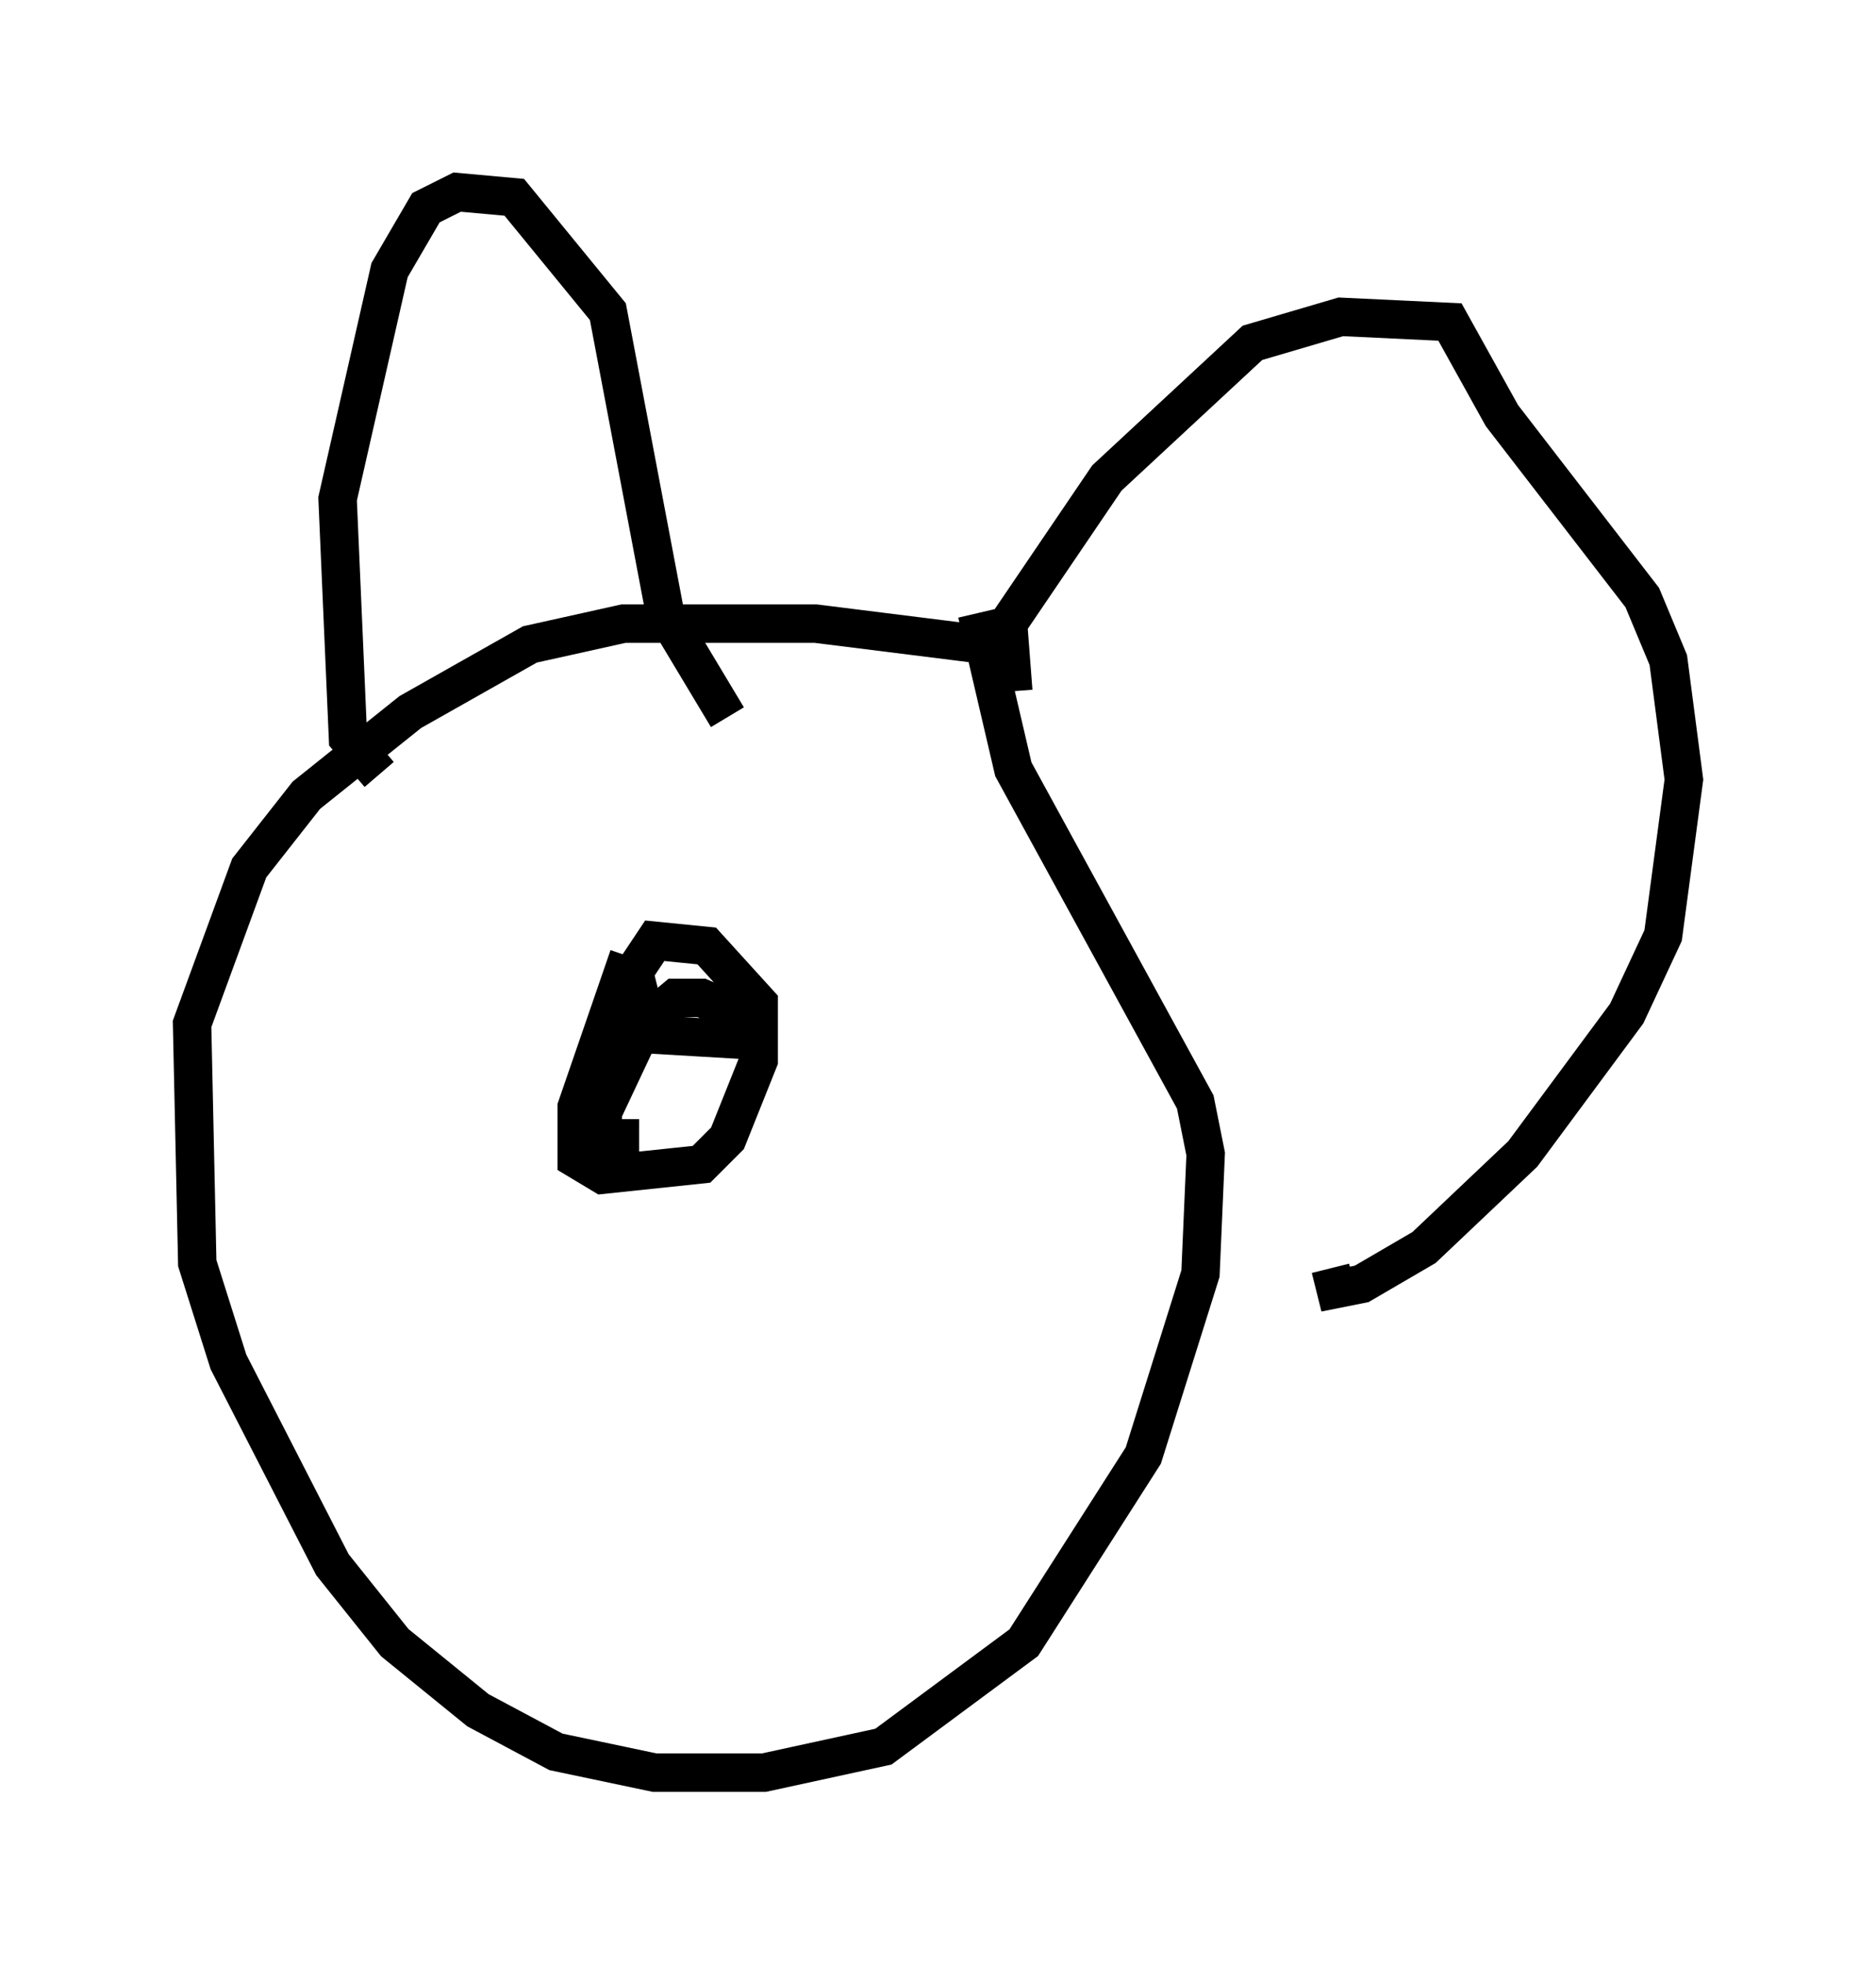 <?xml version="1.0" encoding="utf-8" ?>
<svg baseProfile="full" height="51.136" version="1.1" width="48.836" xmlns="http://www.w3.org/2000/svg" xmlns:ev="http://www.w3.org/2001/xml-events" xmlns:xlink="http://www.w3.org/1999/xlink"><defs /><rect fill="white" height="51.136" width="48.836" x="0" y="0" /><path d="M29.898, 18.802 m-3.248, -1.894 l-5.413, -0.677 -5.007, 0.0 l-2.436, 0.541 -3.112, 1.759 l-2.706, 2.165 -1.488, 1.894 l-1.488, 4.059 0.135, 6.225 l0.812, 2.571 2.706, 5.277 l1.624, 2.03 2.165, 1.759 l2.03, 1.083 2.571, 0.541 l2.842, 0.0 3.112, -0.677 l3.654, -2.706 3.112, -4.871 l1.488, -4.736 0.135, -3.112 l-0.271, -1.353 -4.736, -8.66 l-0.947, -4.059 m-15.561, 4.195 l-0.812, -0.947 -0.271, -6.225 l1.353, -5.954 0.947, -1.624 l0.812, -0.406 1.488, 0.135 l2.436, 2.977 1.488, 7.848 l1.624, 2.706 m7.442, -0.677 l-0.135, -1.759 2.571, -3.789 l3.789, -3.518 2.3, -0.677 l2.842, 0.135 1.353, 2.436 l3.654, 4.736 0.677, 1.624 l0.406, 3.112 -0.541, 4.059 l-0.947, 2.03 -2.706, 3.654 l-2.571, 2.436 -1.624, 0.947 l-0.677, 0.135 -0.135, -0.541 m-18.268, -8.119 l-1.353, 3.924 0.0, 1.353 l0.677, 0.406 2.571, -0.271 l0.677, -0.677 0.812, -2.03 l0.0, -1.488 -1.353, -1.488 l-1.353, -0.135 -0.541, 0.812 l0.406, 1.624 2.3, 0.135 l0.0, -0.677 -0.947, -0.406 l-0.677, 0.0 -0.812, 0.677 l-1.083, 2.3 0.0, 0.677 l0.947, 0.0 " fill="none" stroke="black" stroke-width="1" /></svg>